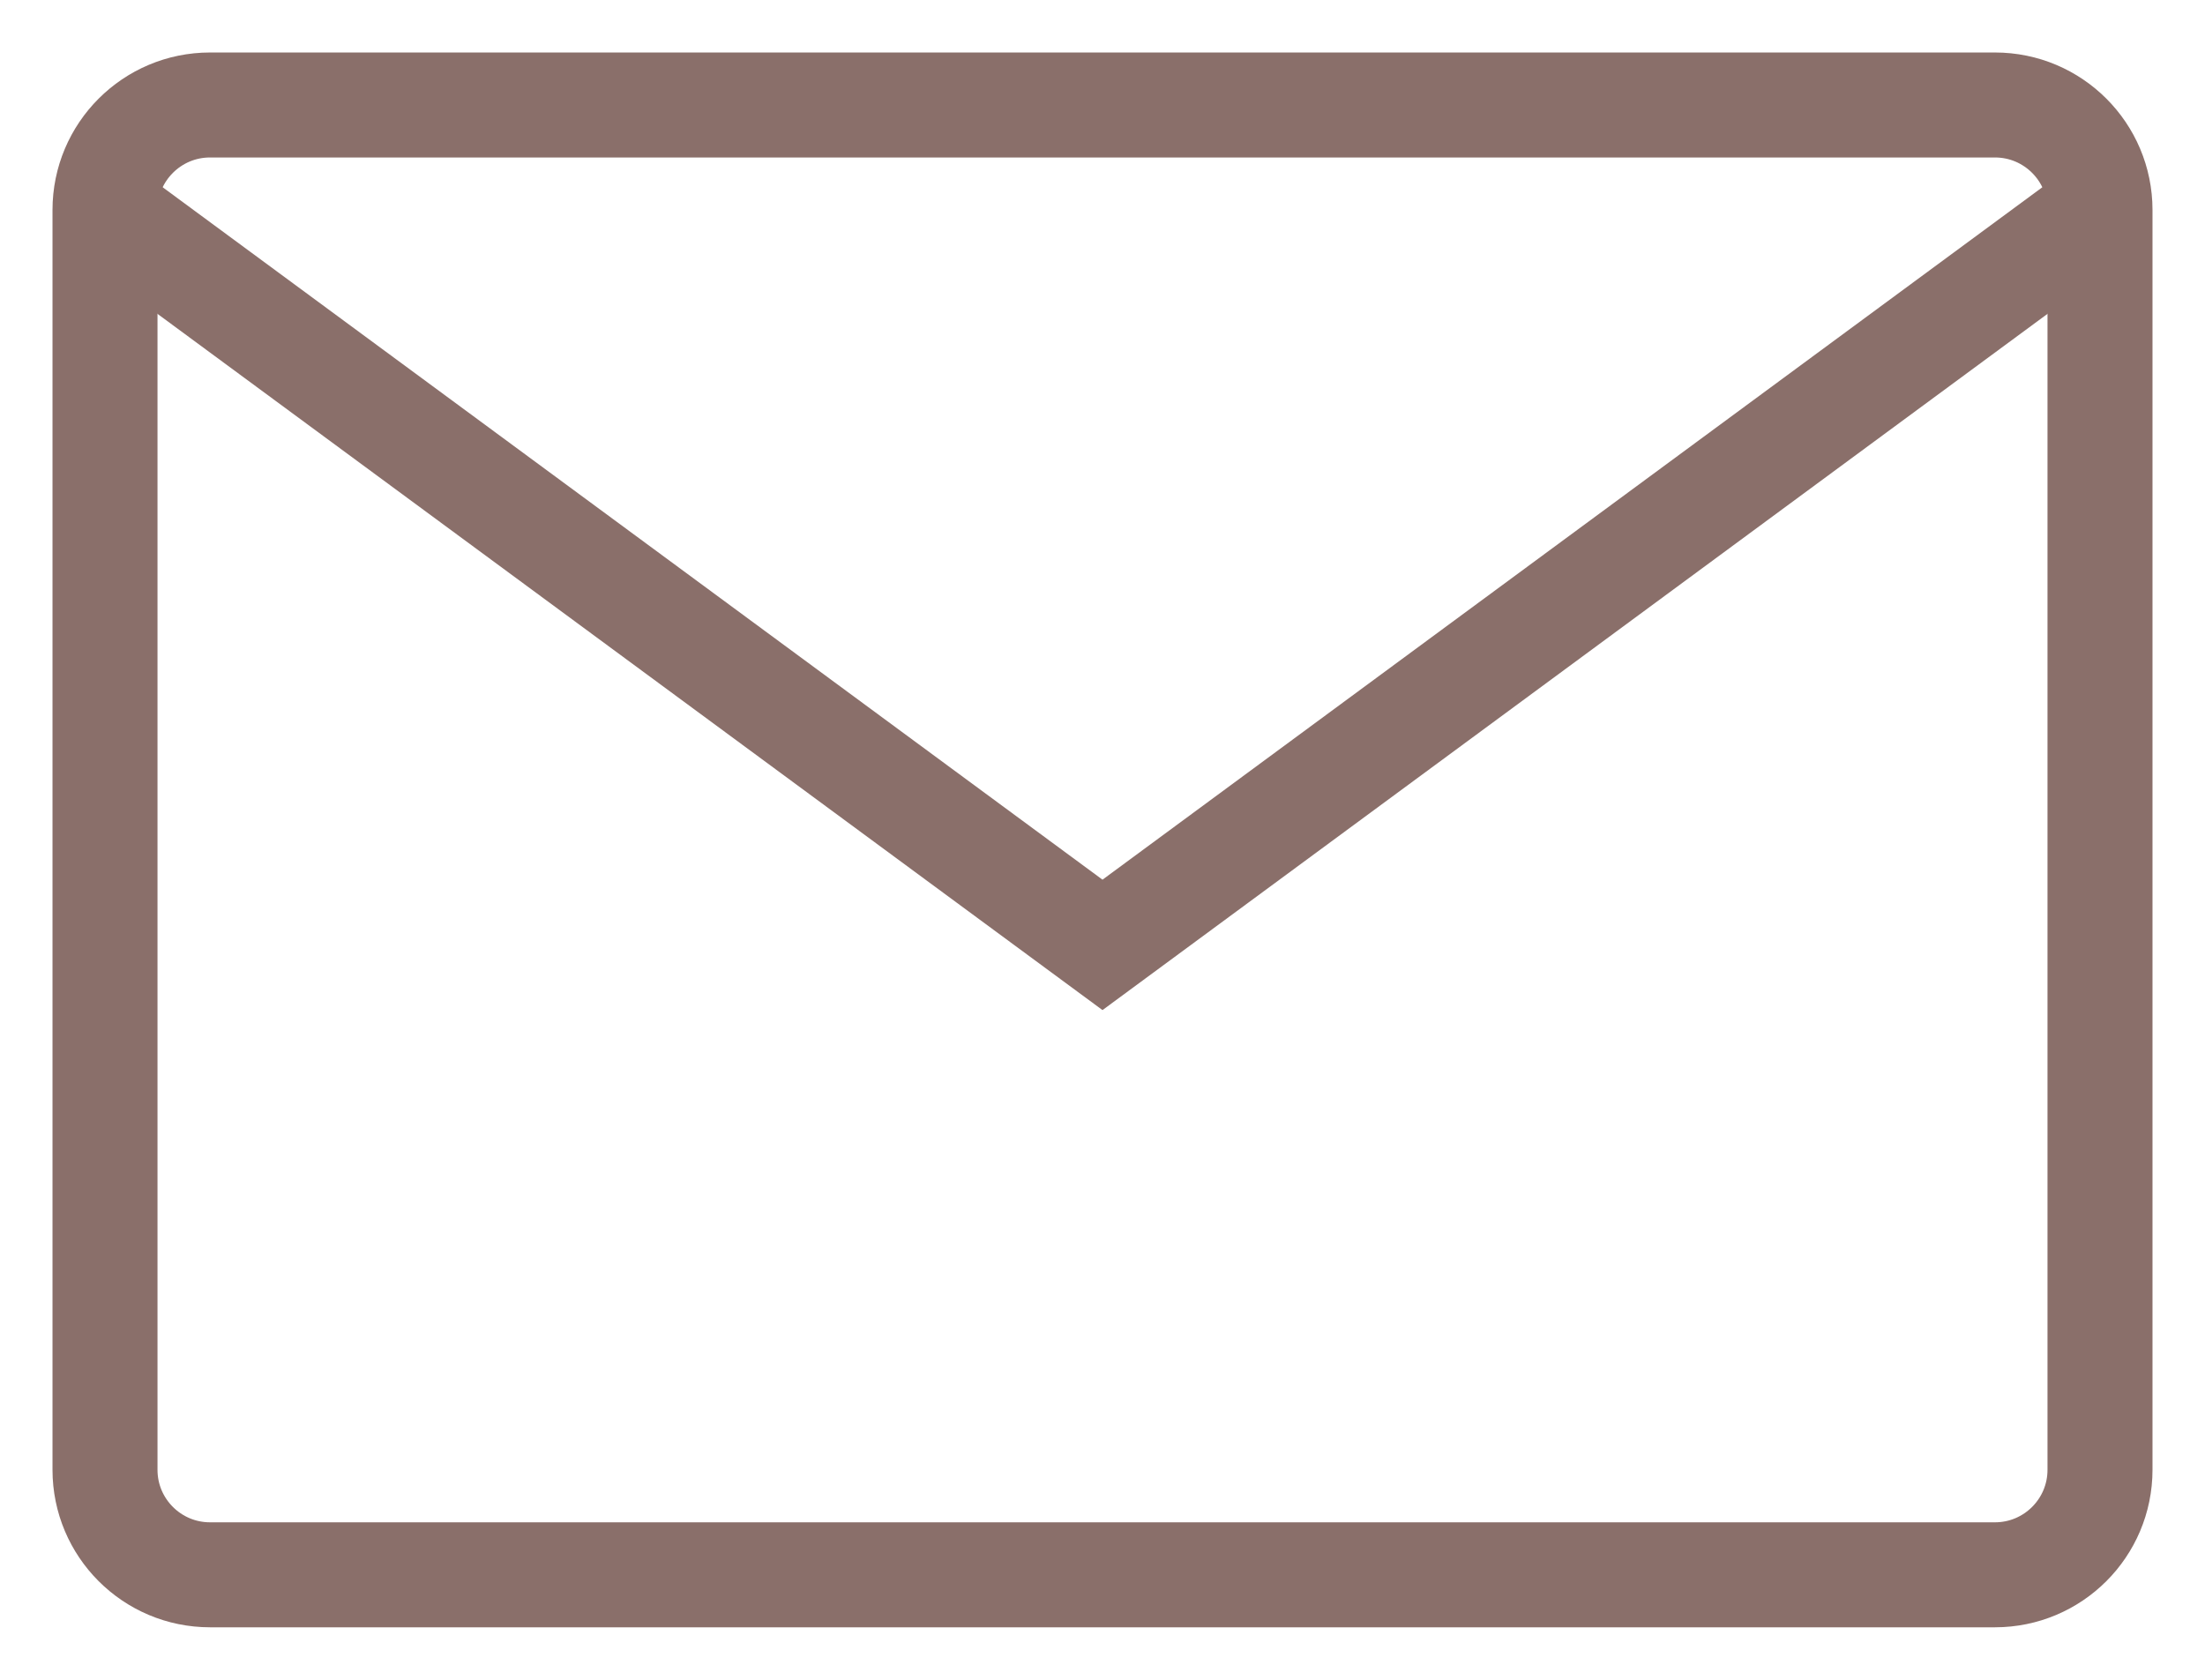 <svg width="21" height="16" viewBox="0 0 21 16" fill="none" xmlns="http://www.w3.org/2000/svg">
  <path
    d="M1 2C1 1.448 1.448 1 2 1H19C19.552 1 20 1.448 20 2V14C20 14.552 19.552 15 19 15H2C1.448 15 1 14.552 1 14V2Z"
    stroke="#8A6F6A"
    stroke-width="1"
    fill="none"
  />
  <path
    d="M1 2L10.5 9L20 2"
    stroke="#8A6F6A"
    stroke-width="1"
    fill="none"
  />
</svg>

